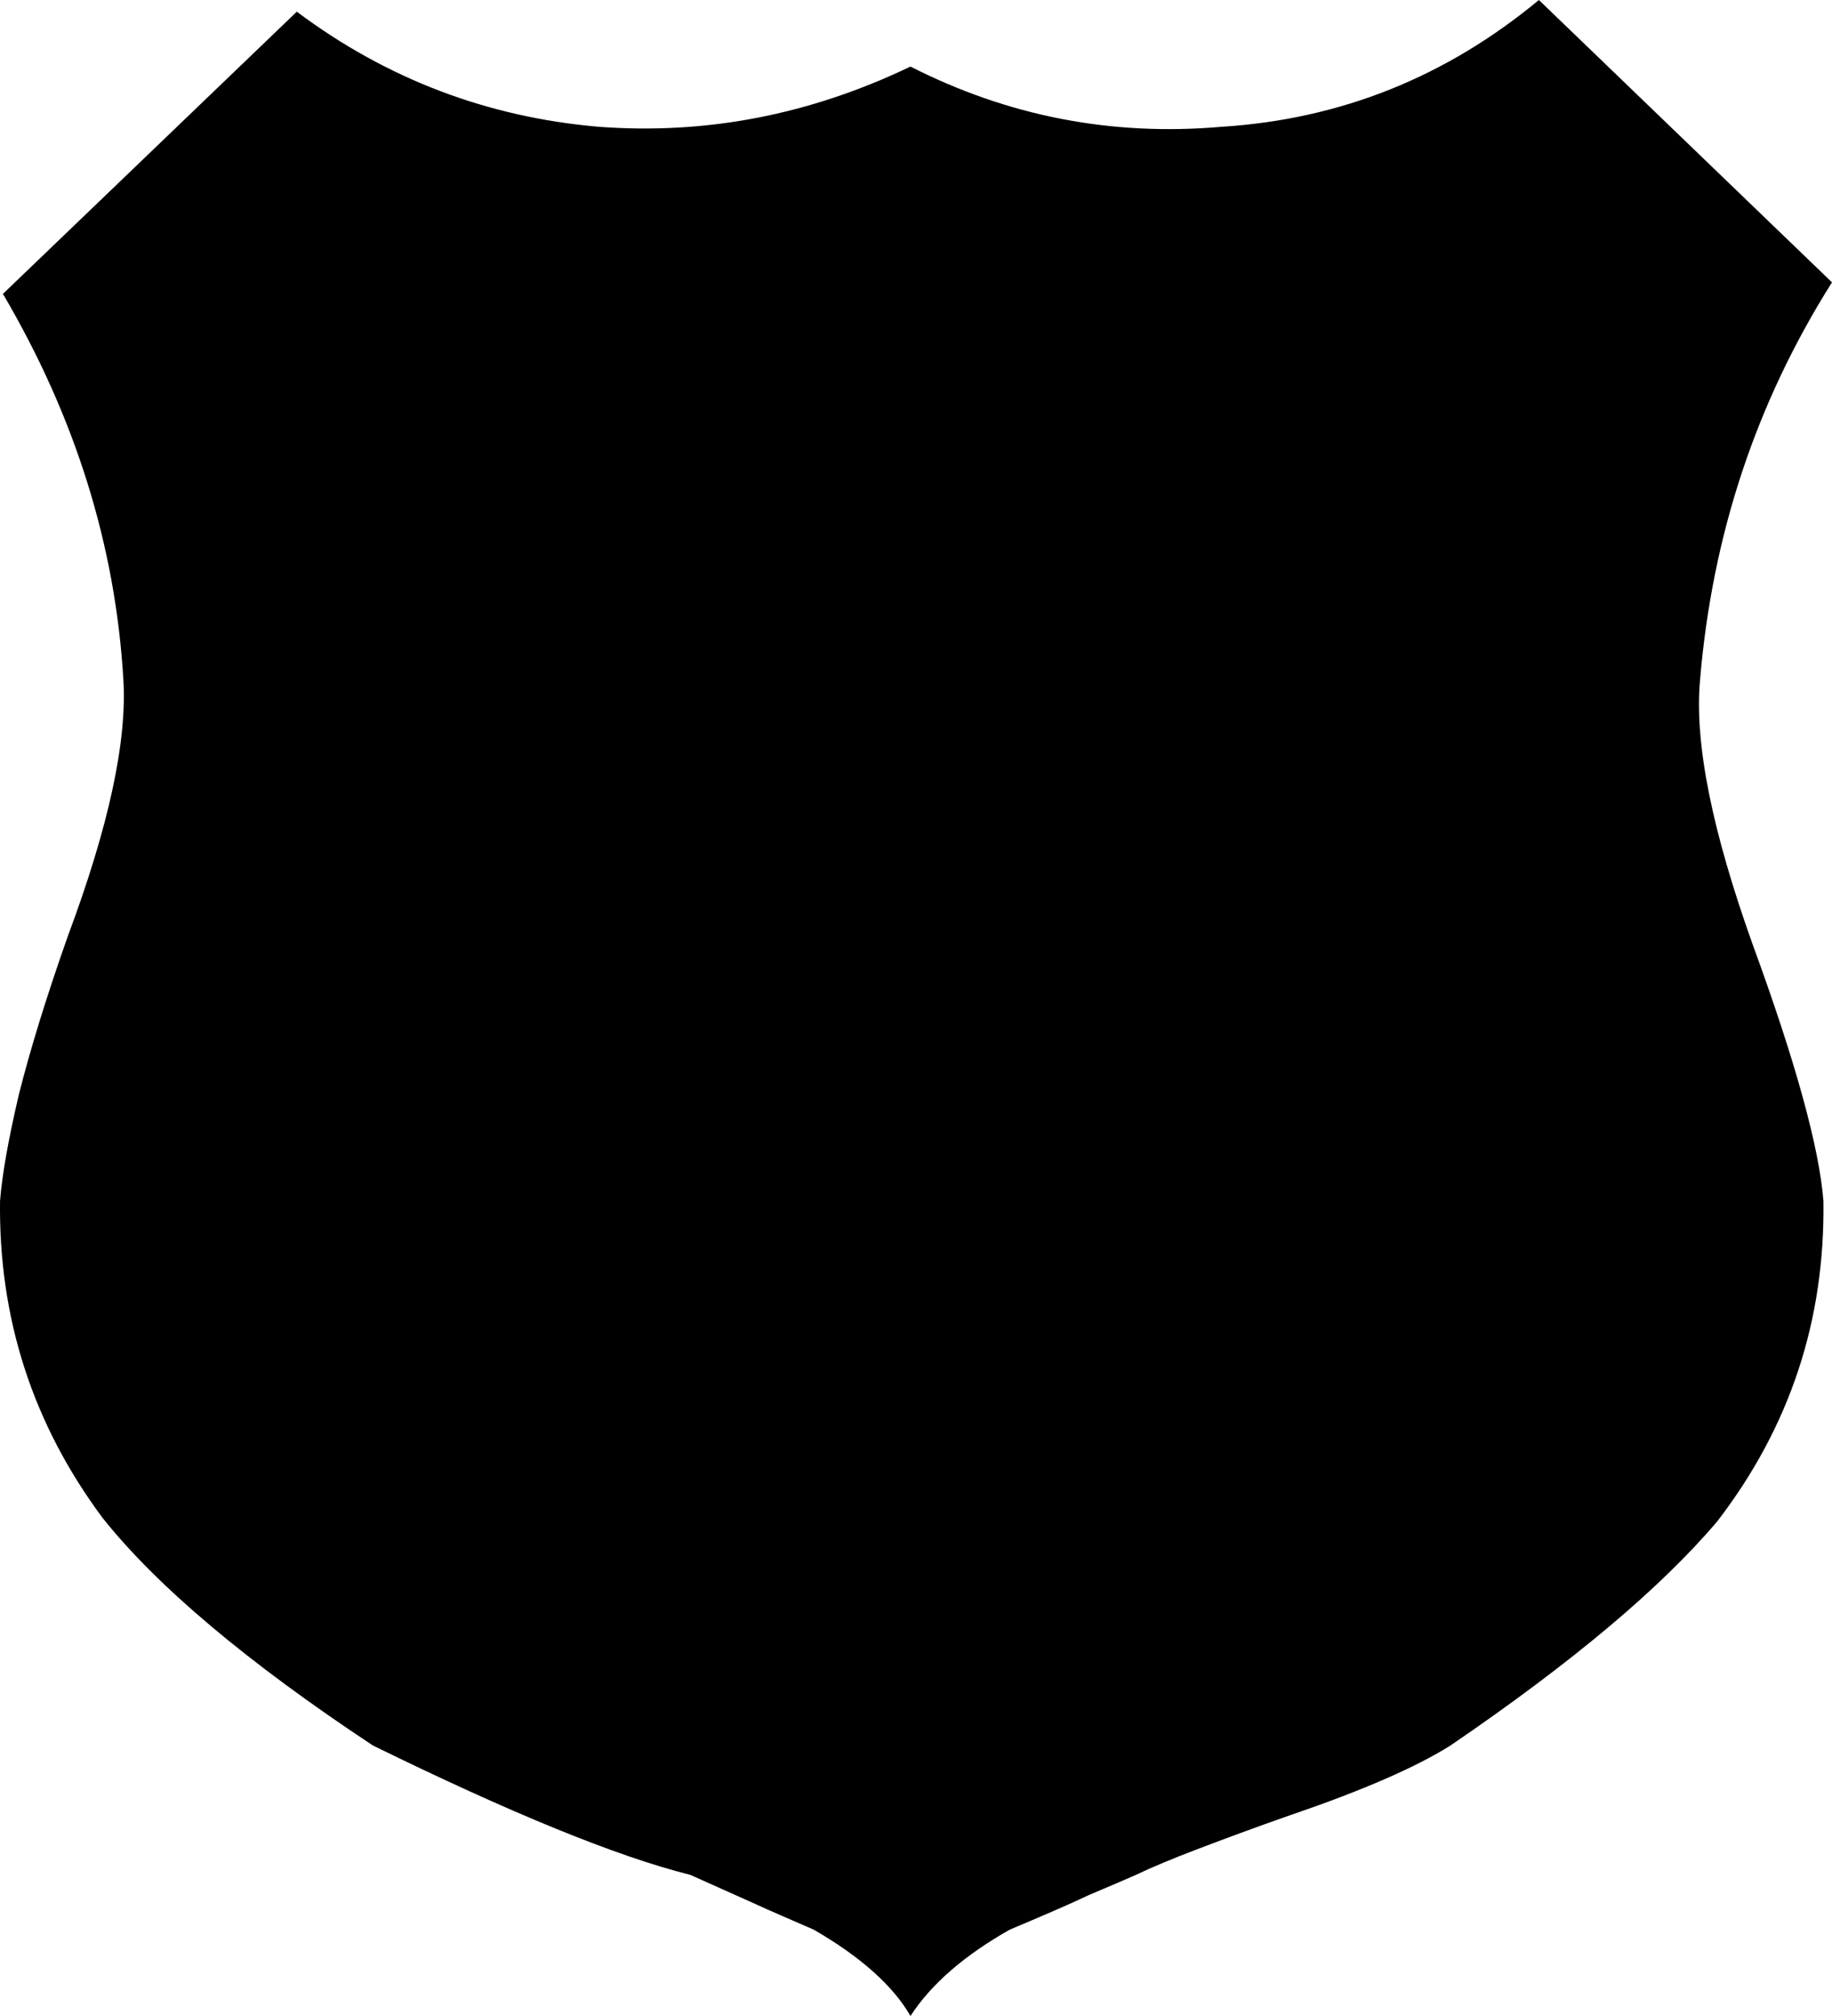 <svg version="1.0" xmlns="http://www.w3.org/2000/svg" xmlns:xlink="http://www.w3.org/1999/xlink" x="0px" y="0px" width="100px" height="110px" viewBox="0 0 100 110" enable-background="new 0 0 100 110" xml:space="preserve">
					<path fill="#000000" d="M92.799,37.081c0.663-7.855,3.029-15.066,7.2-21.675L84.001,0c-5.054,4.189-10.81,6.509-17.332,6.919
						c-5.976,0.52-11.641-0.574-16.971-3.287C44.22,6.258,38.577,7.355,32.696,6.919C26.61,6.396,21.119,4.317,16.201,0.638L0.16,16.036
						c3.945,6.704,6.143,13.72,6.574,21.045c0.205,3.373-0.795,8.016-3.038,14.018c-1.175,3.327-2.061,6.213-2.667,8.628
						c-0.562,2.393-0.911,4.34-1.027,5.8c-0.082,6.396,1.78,12.169,5.602,17.302c2.986,3.745,7.911,7.886,14.748,12.41
						c7.482,3.665,13.272,6.045,17.326,7.06c1.163,0.522,2.301,1.025,3.363,1.505c1.058,0.488,2.192,0.964,3.372,1.483
						c2.552,1.471,4.343,3.067,5.285,4.713c1.159-1.782,2.991-3.338,5.423-4.713c1.717-0.722,3.173-1.346,4.341-1.897
						c1.167-0.493,2.037-0.865,2.54-1.089c0.866-0.414,2.002-0.888,3.376-1.411c1.386-0.526,3.1-1.167,5.143-1.881
						c3.952-1.348,6.831-2.62,8.656-3.77c6.633-4.524,11.48-8.594,14.566-12.235c3.958-5.152,5.879-10.953,5.79-17.475
						c-0.232-2.922-1.519-7.593-3.85-13.959C93.462,45.369,92.478,40.555,92.799,37.081z"></path>
				</svg>